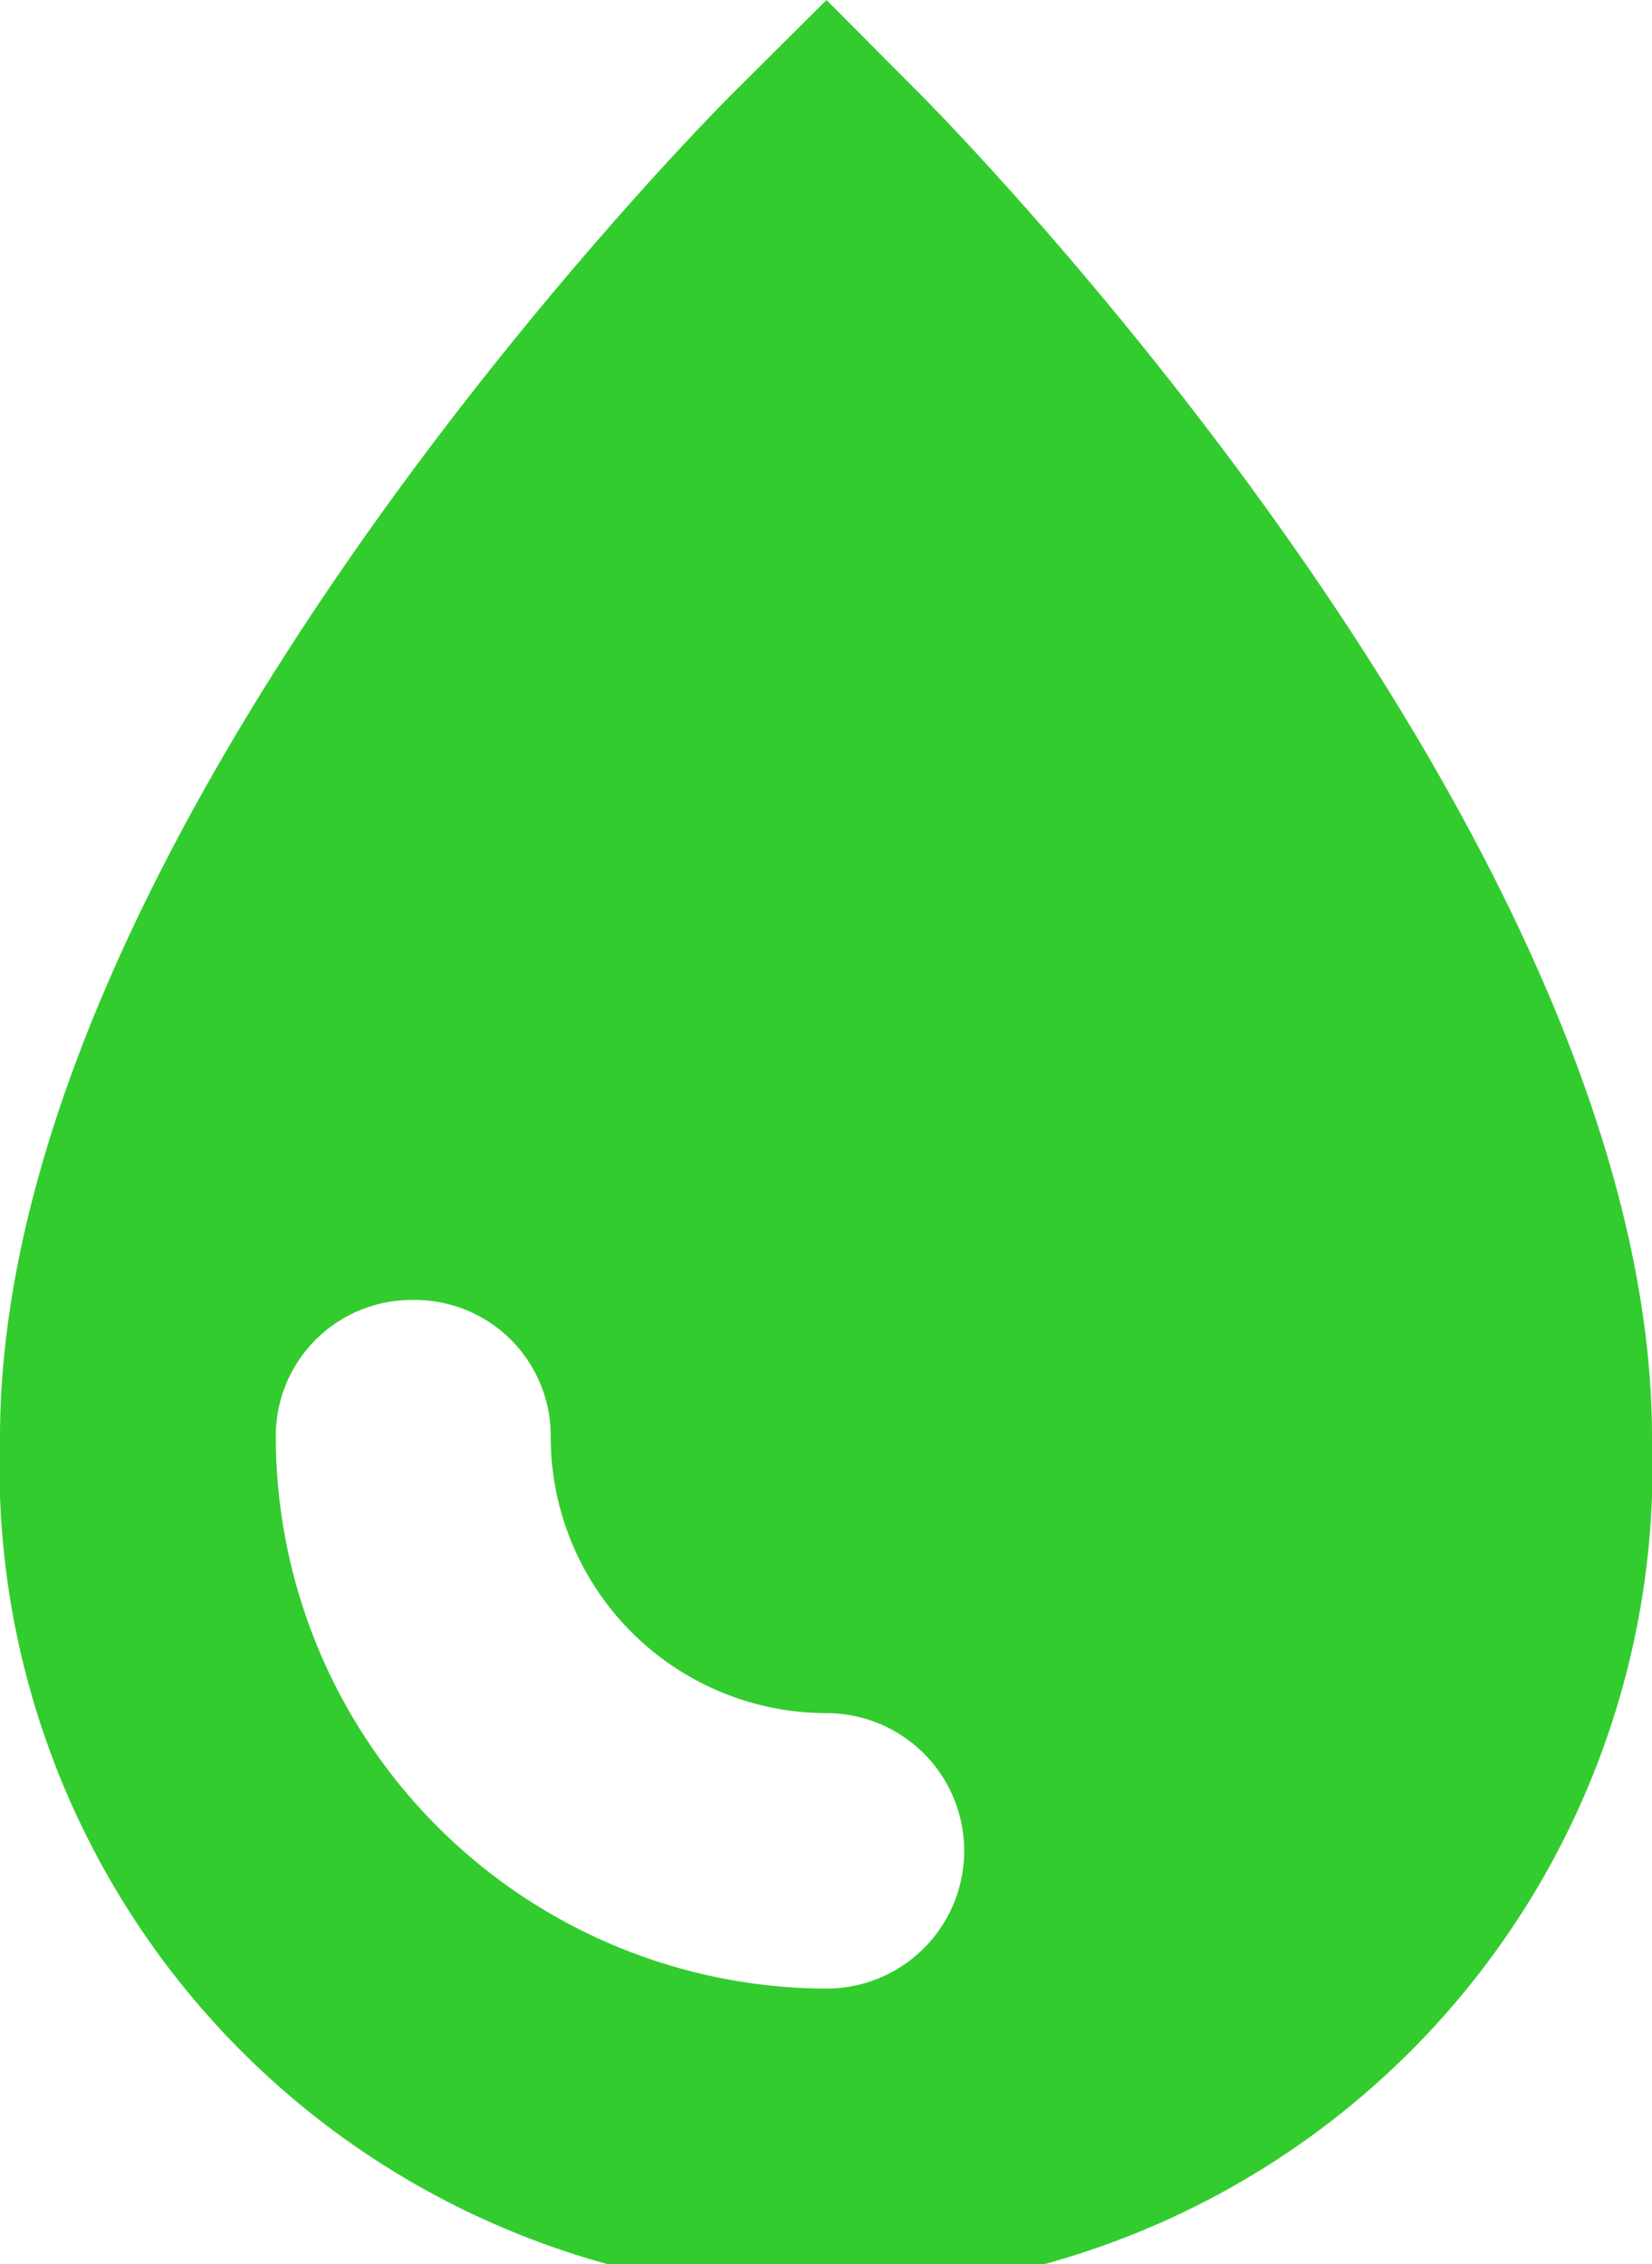 <svg xmlns="http://www.w3.org/2000/svg" width="14.591" height="19.99" viewBox="0 0 14.591 19.99"><path d="M7.3,0,6.469.827C6.2,1.094,0,7.369,0,12.694a7.3,7.3,0,1,0,14.591,0c0-5.3-6.2-11.6-6.469-11.868L7.3,0ZM3.648,11.478a1.2,1.2,0,0,1,1.216,1.216A2.439,2.439,0,0,0,7.3,15.126a1.216,1.216,0,0,1,0,2.432,4.878,4.878,0,0,1-4.864-4.864,1.2,1.2,0,0,1,1.216-1.216Z" fill="#33cc2e"/></svg>